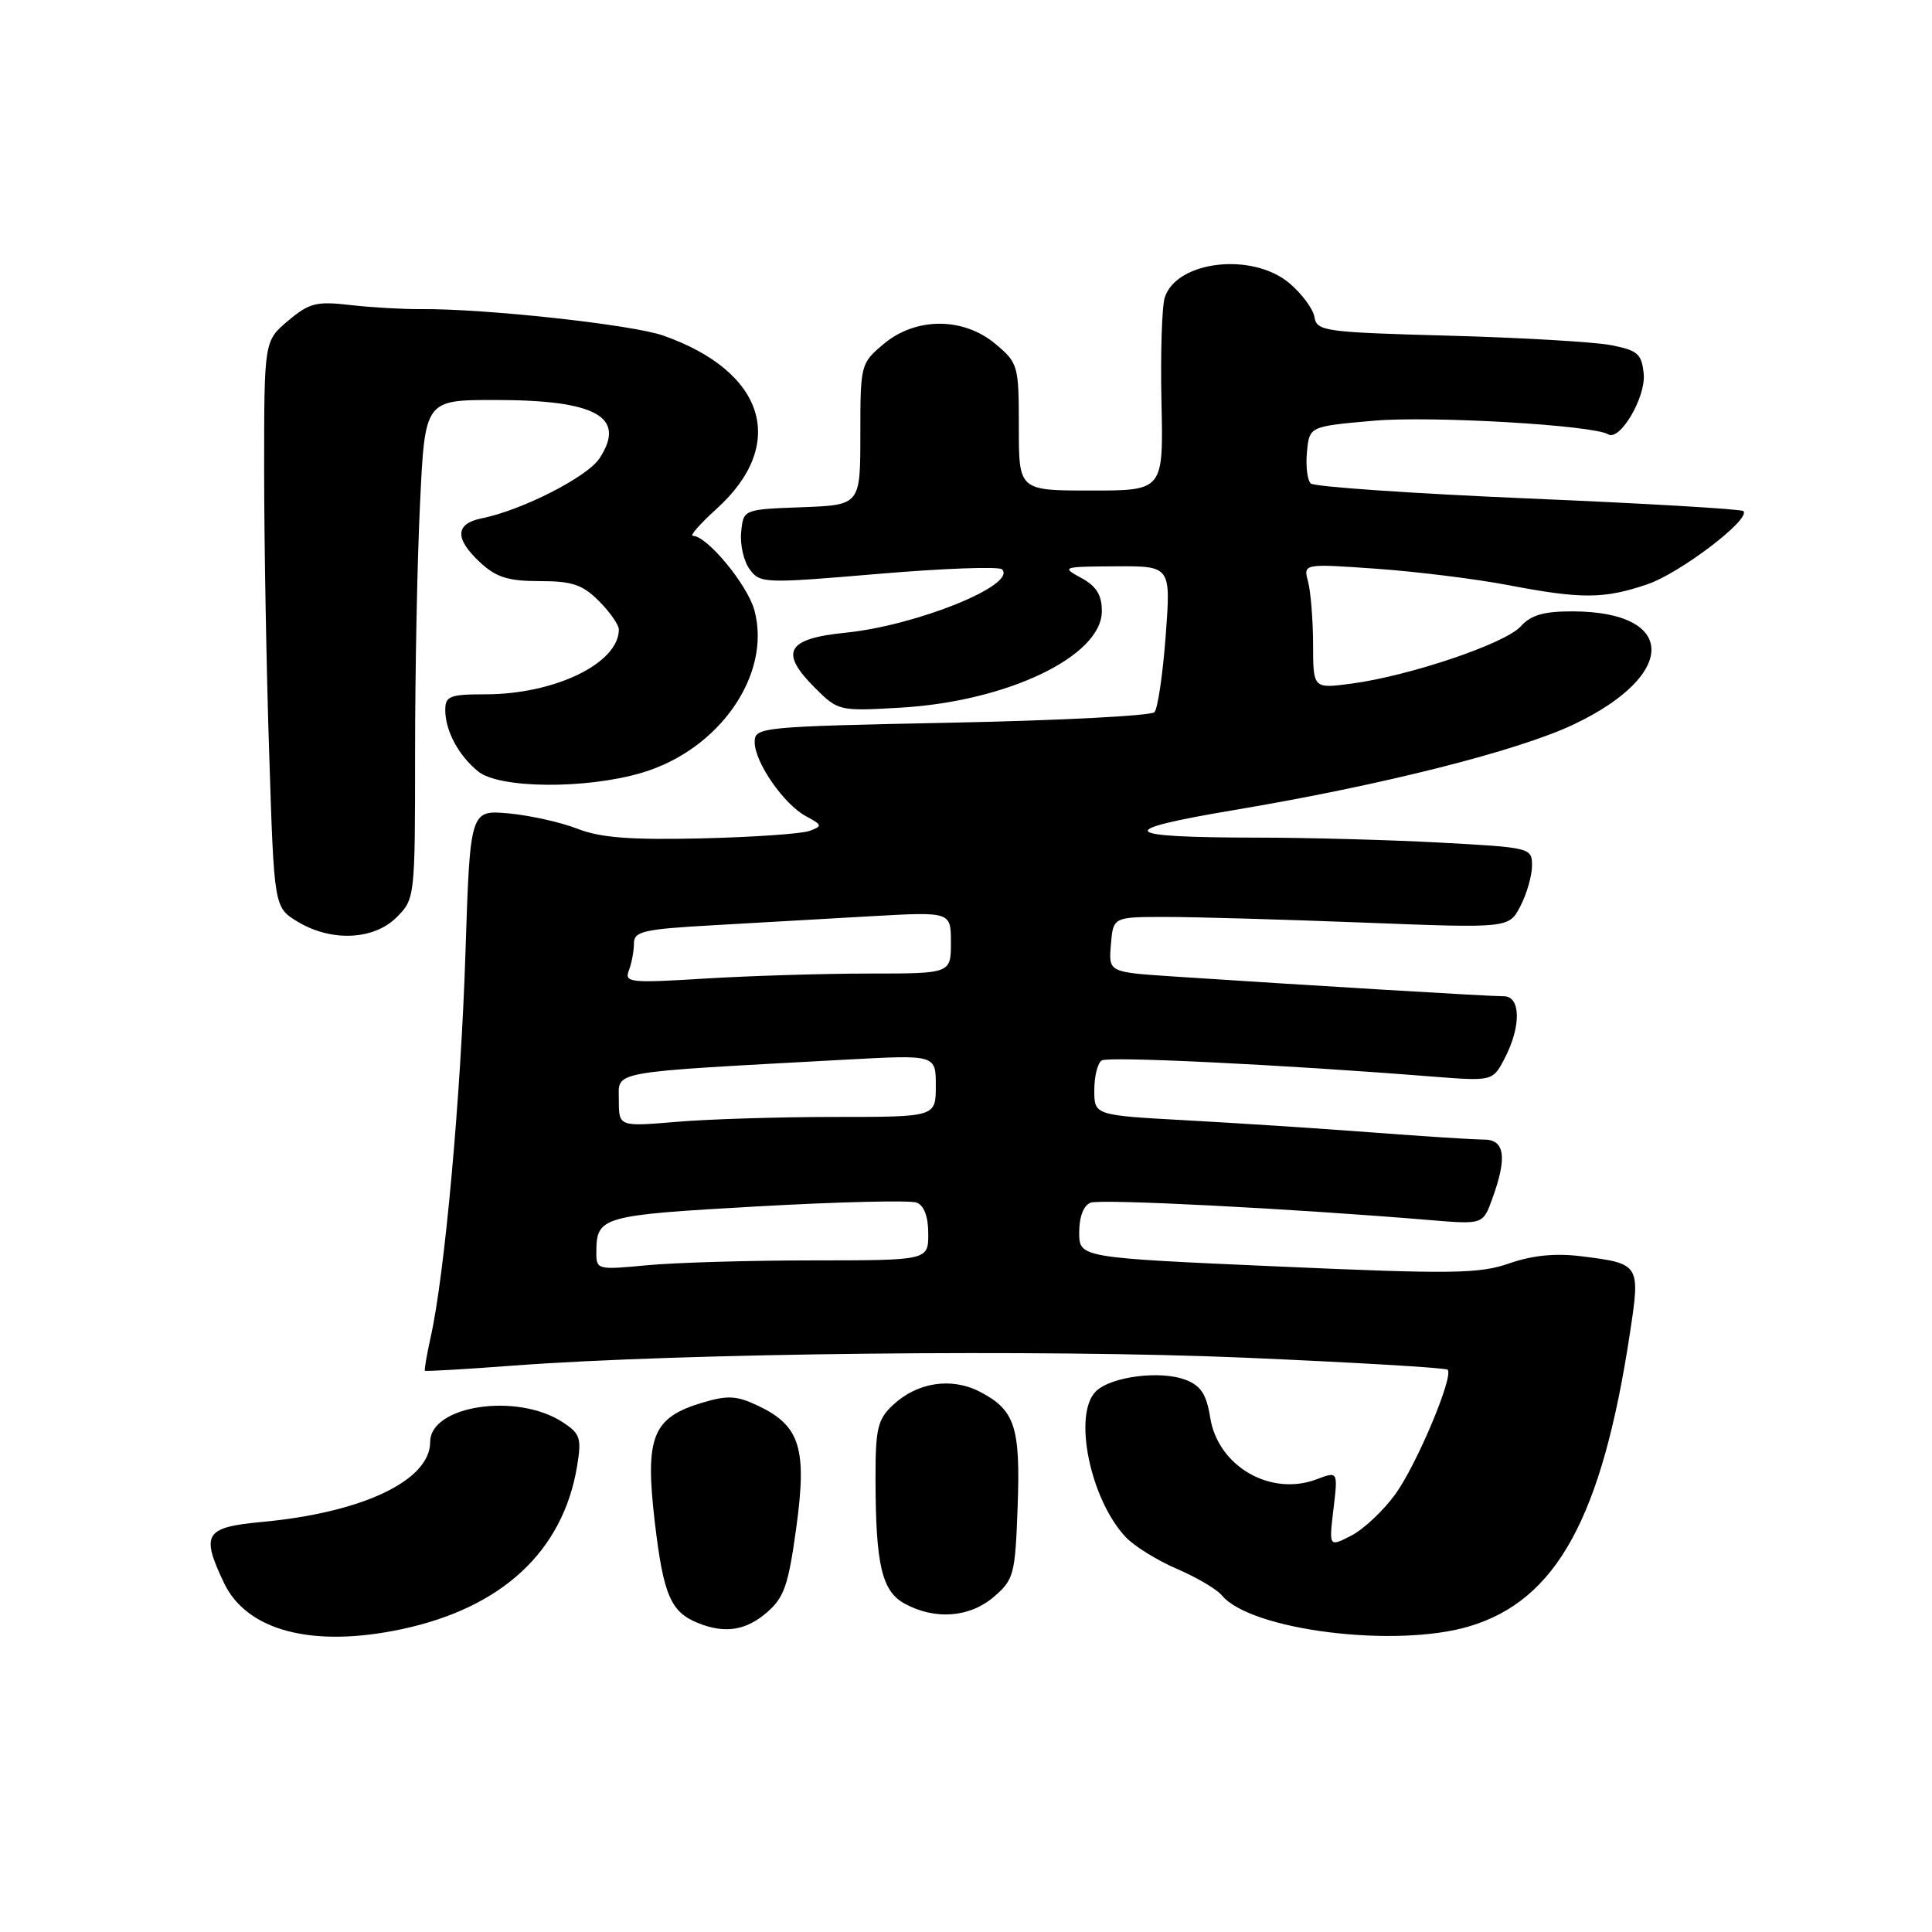 <?xml version="1.0" encoding="UTF-8" standalone="no"?>
<!DOCTYPE svg PUBLIC "-//W3C//DTD SVG 1.1//EN" "http://www.w3.org/Graphics/SVG/1.1/DTD/svg11.dtd" >
<svg xmlns="http://www.w3.org/2000/svg" xmlns:xlink="http://www.w3.org/1999/xlink" version="1.1" viewBox="0 0 256 256">
 <g >
 <path fill="currentColor"
d=" M 53.20 215.88 C 66.50 213.06 74.58 205.57 76.46 194.32 C 77.08 190.56 76.90 189.98 74.56 188.45 C 68.53 184.50 57.00 186.22 57.00 191.07 C 57.00 196.17 48.06 200.42 34.77 201.66 C 27.13 202.37 26.59 203.23 29.67 209.73 C 32.70 216.10 41.41 218.38 53.20 215.88 Z  M 194.65 215.51 C 206.25 212.07 212.28 201.08 215.98 176.61 C 217.36 167.51 217.32 167.43 209.51 166.46 C 206.10 166.03 203.06 166.34 200.00 167.40 C 196.02 168.79 192.49 168.84 169.25 167.81 C 143.00 166.65 143.00 166.65 143.00 163.29 C 143.00 161.22 143.58 159.72 144.51 159.36 C 145.86 158.84 171.36 160.15 189.50 161.67 C 196.51 162.25 196.51 162.25 197.75 158.80 C 199.73 153.35 199.39 151.00 196.65 151.00 C 195.35 151.00 188.71 150.58 181.90 150.06 C 175.08 149.54 163.99 148.82 157.25 148.45 C 145.00 147.78 145.00 147.78 145.00 144.45 C 145.00 142.62 145.44 140.84 145.99 140.51 C 146.89 139.95 169.88 141.07 189.65 142.64 C 197.80 143.28 197.80 143.28 199.40 140.19 C 201.58 135.97 201.51 132.00 199.25 132.01 C 197.57 132.03 172.57 130.52 155.20 129.37 C 146.89 128.81 146.89 128.81 147.20 125.16 C 147.50 121.50 147.50 121.50 154.50 121.50 C 158.35 121.50 170.15 121.84 180.72 122.25 C 199.95 123.00 199.95 123.00 201.47 120.05 C 202.31 118.43 203.00 116.02 203.00 114.70 C 203.00 112.34 202.82 112.30 190.84 111.65 C 184.16 111.29 173.24 110.99 166.59 110.99 C 148.20 110.97 147.43 110.04 163.56 107.33 C 183.16 104.04 201.19 99.49 208.59 95.96 C 222.32 89.41 222.21 81.05 208.40 81.01 C 204.56 81.00 202.86 81.49 201.49 83.01 C 199.44 85.28 186.77 89.56 179.10 90.58 C 174.00 91.26 174.00 91.26 173.99 85.38 C 173.98 82.15 173.68 78.42 173.33 77.09 C 172.68 74.68 172.68 74.68 182.37 75.36 C 187.70 75.74 195.53 76.71 199.78 77.52 C 209.56 79.39 212.54 79.38 218.29 77.42 C 222.67 75.92 232.07 68.75 231.00 67.72 C 230.72 67.45 217.90 66.70 202.50 66.05 C 187.10 65.39 174.13 64.50 173.68 64.06 C 173.22 63.61 173.00 61.73 173.18 59.88 C 173.50 56.50 173.50 56.50 182.00 55.75 C 189.59 55.08 211.10 56.33 213.09 57.55 C 214.63 58.51 218.10 52.63 217.80 49.56 C 217.54 46.89 217.02 46.43 213.50 45.74 C 211.30 45.31 201.62 44.74 192.00 44.48 C 175.56 44.03 174.48 43.89 174.18 42.04 C 174.01 40.95 172.51 38.93 170.86 37.53 C 165.95 33.40 155.96 34.53 154.34 39.40 C 153.96 40.56 153.76 46.79 153.90 53.25 C 154.16 65.00 154.16 65.00 144.58 65.00 C 135.00 65.00 135.00 65.00 135.00 56.59 C 135.00 48.42 134.91 48.10 131.92 45.59 C 127.66 42.00 121.34 42.00 117.08 45.59 C 114.04 48.14 114.00 48.31 114.00 57.55 C 114.00 66.92 114.00 66.92 106.25 67.21 C 98.50 67.50 98.50 67.50 98.21 70.50 C 98.04 72.15 98.55 74.37 99.33 75.43 C 100.70 77.31 101.26 77.33 116.39 76.04 C 125.00 75.31 132.37 75.04 132.77 75.44 C 134.82 77.48 121.47 82.89 112.01 83.84 C 104.22 84.63 103.24 86.40 107.97 91.13 C 111.06 94.21 111.18 94.24 119.30 93.77 C 133.48 92.95 146.00 86.95 146.00 80.98 C 146.00 78.83 145.28 77.67 143.25 76.57 C 140.60 75.13 140.76 75.08 147.83 75.04 C 155.15 75.00 155.15 75.00 154.46 84.25 C 154.08 89.34 153.41 93.89 152.97 94.37 C 152.53 94.84 140.43 95.47 126.08 95.76 C 100.67 96.28 100.00 96.35 100.00 98.34 C 100.00 101.01 103.87 106.59 106.81 108.16 C 108.97 109.32 109.00 109.46 107.26 110.10 C 106.23 110.48 99.78 110.93 92.94 111.09 C 83.47 111.31 79.55 111.00 76.50 109.81 C 74.30 108.95 70.20 108.04 67.40 107.78 C 62.29 107.32 62.29 107.32 61.67 126.41 C 61.06 145.35 58.92 168.94 57.07 177.16 C 56.55 179.52 56.20 181.53 56.31 181.63 C 56.41 181.73 61.67 181.43 68.00 180.95 C 90.32 179.28 138.23 178.76 164.94 179.90 C 179.48 180.53 191.58 181.24 191.82 181.49 C 192.66 182.33 187.73 194.07 184.88 198.00 C 183.32 200.16 180.70 202.62 179.07 203.47 C 176.09 205.00 176.09 205.00 176.69 199.97 C 177.29 194.94 177.29 194.94 174.47 196.01 C 168.36 198.33 161.39 194.30 160.36 187.85 C 159.87 184.76 159.12 183.61 157.11 182.84 C 153.77 181.55 147.17 182.40 145.20 184.37 C 142.15 187.42 144.45 198.65 149.15 203.66 C 150.27 204.86 153.33 206.76 155.94 207.88 C 158.55 209.00 161.25 210.59 161.92 211.41 C 165.75 216.02 184.88 218.41 194.65 215.51 Z  M 101.59 213.68 C 103.90 211.69 104.46 210.09 105.51 202.43 C 106.95 191.92 106.02 188.93 100.49 186.29 C 97.60 184.92 96.44 184.85 93.03 185.87 C 86.45 187.85 85.44 190.37 86.76 201.66 C 87.90 211.33 88.86 213.59 92.47 215.05 C 96.02 216.49 98.81 216.07 101.59 213.68 Z  M 131.69 211.59 C 134.34 209.31 134.52 208.65 134.84 199.70 C 135.23 189.07 134.49 186.82 129.83 184.41 C 126.05 182.46 121.53 183.16 118.30 186.19 C 116.29 188.08 116.00 189.31 116.01 195.92 C 116.03 207.38 116.84 210.84 119.89 212.50 C 123.91 214.69 128.50 214.33 131.69 211.59 Z  M 52.55 121.55 C 54.98 119.11 55.00 118.95 55.00 99.70 C 55.00 89.04 55.29 74.17 55.66 66.66 C 56.31 53.00 56.31 53.00 65.59 53.00 C 79.03 53.00 83.04 55.24 79.44 60.73 C 77.83 63.20 69.14 67.62 63.84 68.68 C 60.29 69.39 60.22 71.38 63.65 74.55 C 65.75 76.50 67.36 77.00 71.51 77.00 C 75.81 77.00 77.19 77.46 79.36 79.64 C 80.81 81.09 82.00 82.79 82.00 83.41 C 82.00 87.88 73.52 92.00 64.32 92.00 C 59.61 92.00 59.00 92.24 59.00 94.07 C 59.00 96.83 60.76 100.12 63.37 102.23 C 66.18 104.50 77.66 104.59 85.06 102.39 C 95.34 99.34 102.25 89.37 99.97 80.89 C 99.06 77.50 93.69 71.00 91.81 71.00 C 91.36 71.00 92.77 69.40 94.94 67.43 C 104.39 58.90 101.43 49.24 87.90 44.47 C 83.77 43.01 64.23 40.88 55.76 40.96 C 53.42 40.98 49.22 40.74 46.43 40.42 C 41.93 39.90 40.99 40.13 38.18 42.50 C 35.00 45.18 35.00 45.18 35.00 62.34 C 35.00 71.78 35.30 88.66 35.67 99.86 C 36.32 120.23 36.32 120.23 39.41 122.11 C 43.86 124.82 49.51 124.58 52.55 121.55 Z  M 79.02 165.89 C 79.05 161.20 79.66 161.02 100.28 159.86 C 111.08 159.25 120.61 159.02 121.46 159.35 C 122.44 159.72 123.00 161.21 123.00 163.47 C 123.00 167.00 123.00 167.00 107.75 167.01 C 99.36 167.01 89.46 167.30 85.75 167.65 C 79.12 168.28 79.00 168.25 79.02 165.89 Z  M 82.00 145.77 C 82.00 141.82 80.16 142.15 112.25 140.40 C 124.00 139.76 124.00 139.76 124.00 143.88 C 124.00 148.00 124.00 148.00 110.65 148.00 C 103.31 148.00 93.86 148.29 89.65 148.65 C 82.00 149.29 82.00 149.29 82.00 145.77 Z  M 83.33 128.58 C 83.70 127.62 84.00 126.02 84.00 125.01 C 84.00 123.41 85.23 123.12 94.50 122.60 C 100.28 122.27 109.72 121.73 115.50 121.40 C 126.00 120.81 126.00 120.81 126.00 124.90 C 126.00 129.00 126.00 129.00 115.16 129.00 C 109.19 129.00 99.44 129.30 93.49 129.66 C 83.45 130.28 82.71 130.20 83.33 128.58 Z "/>
</g>
</svg>